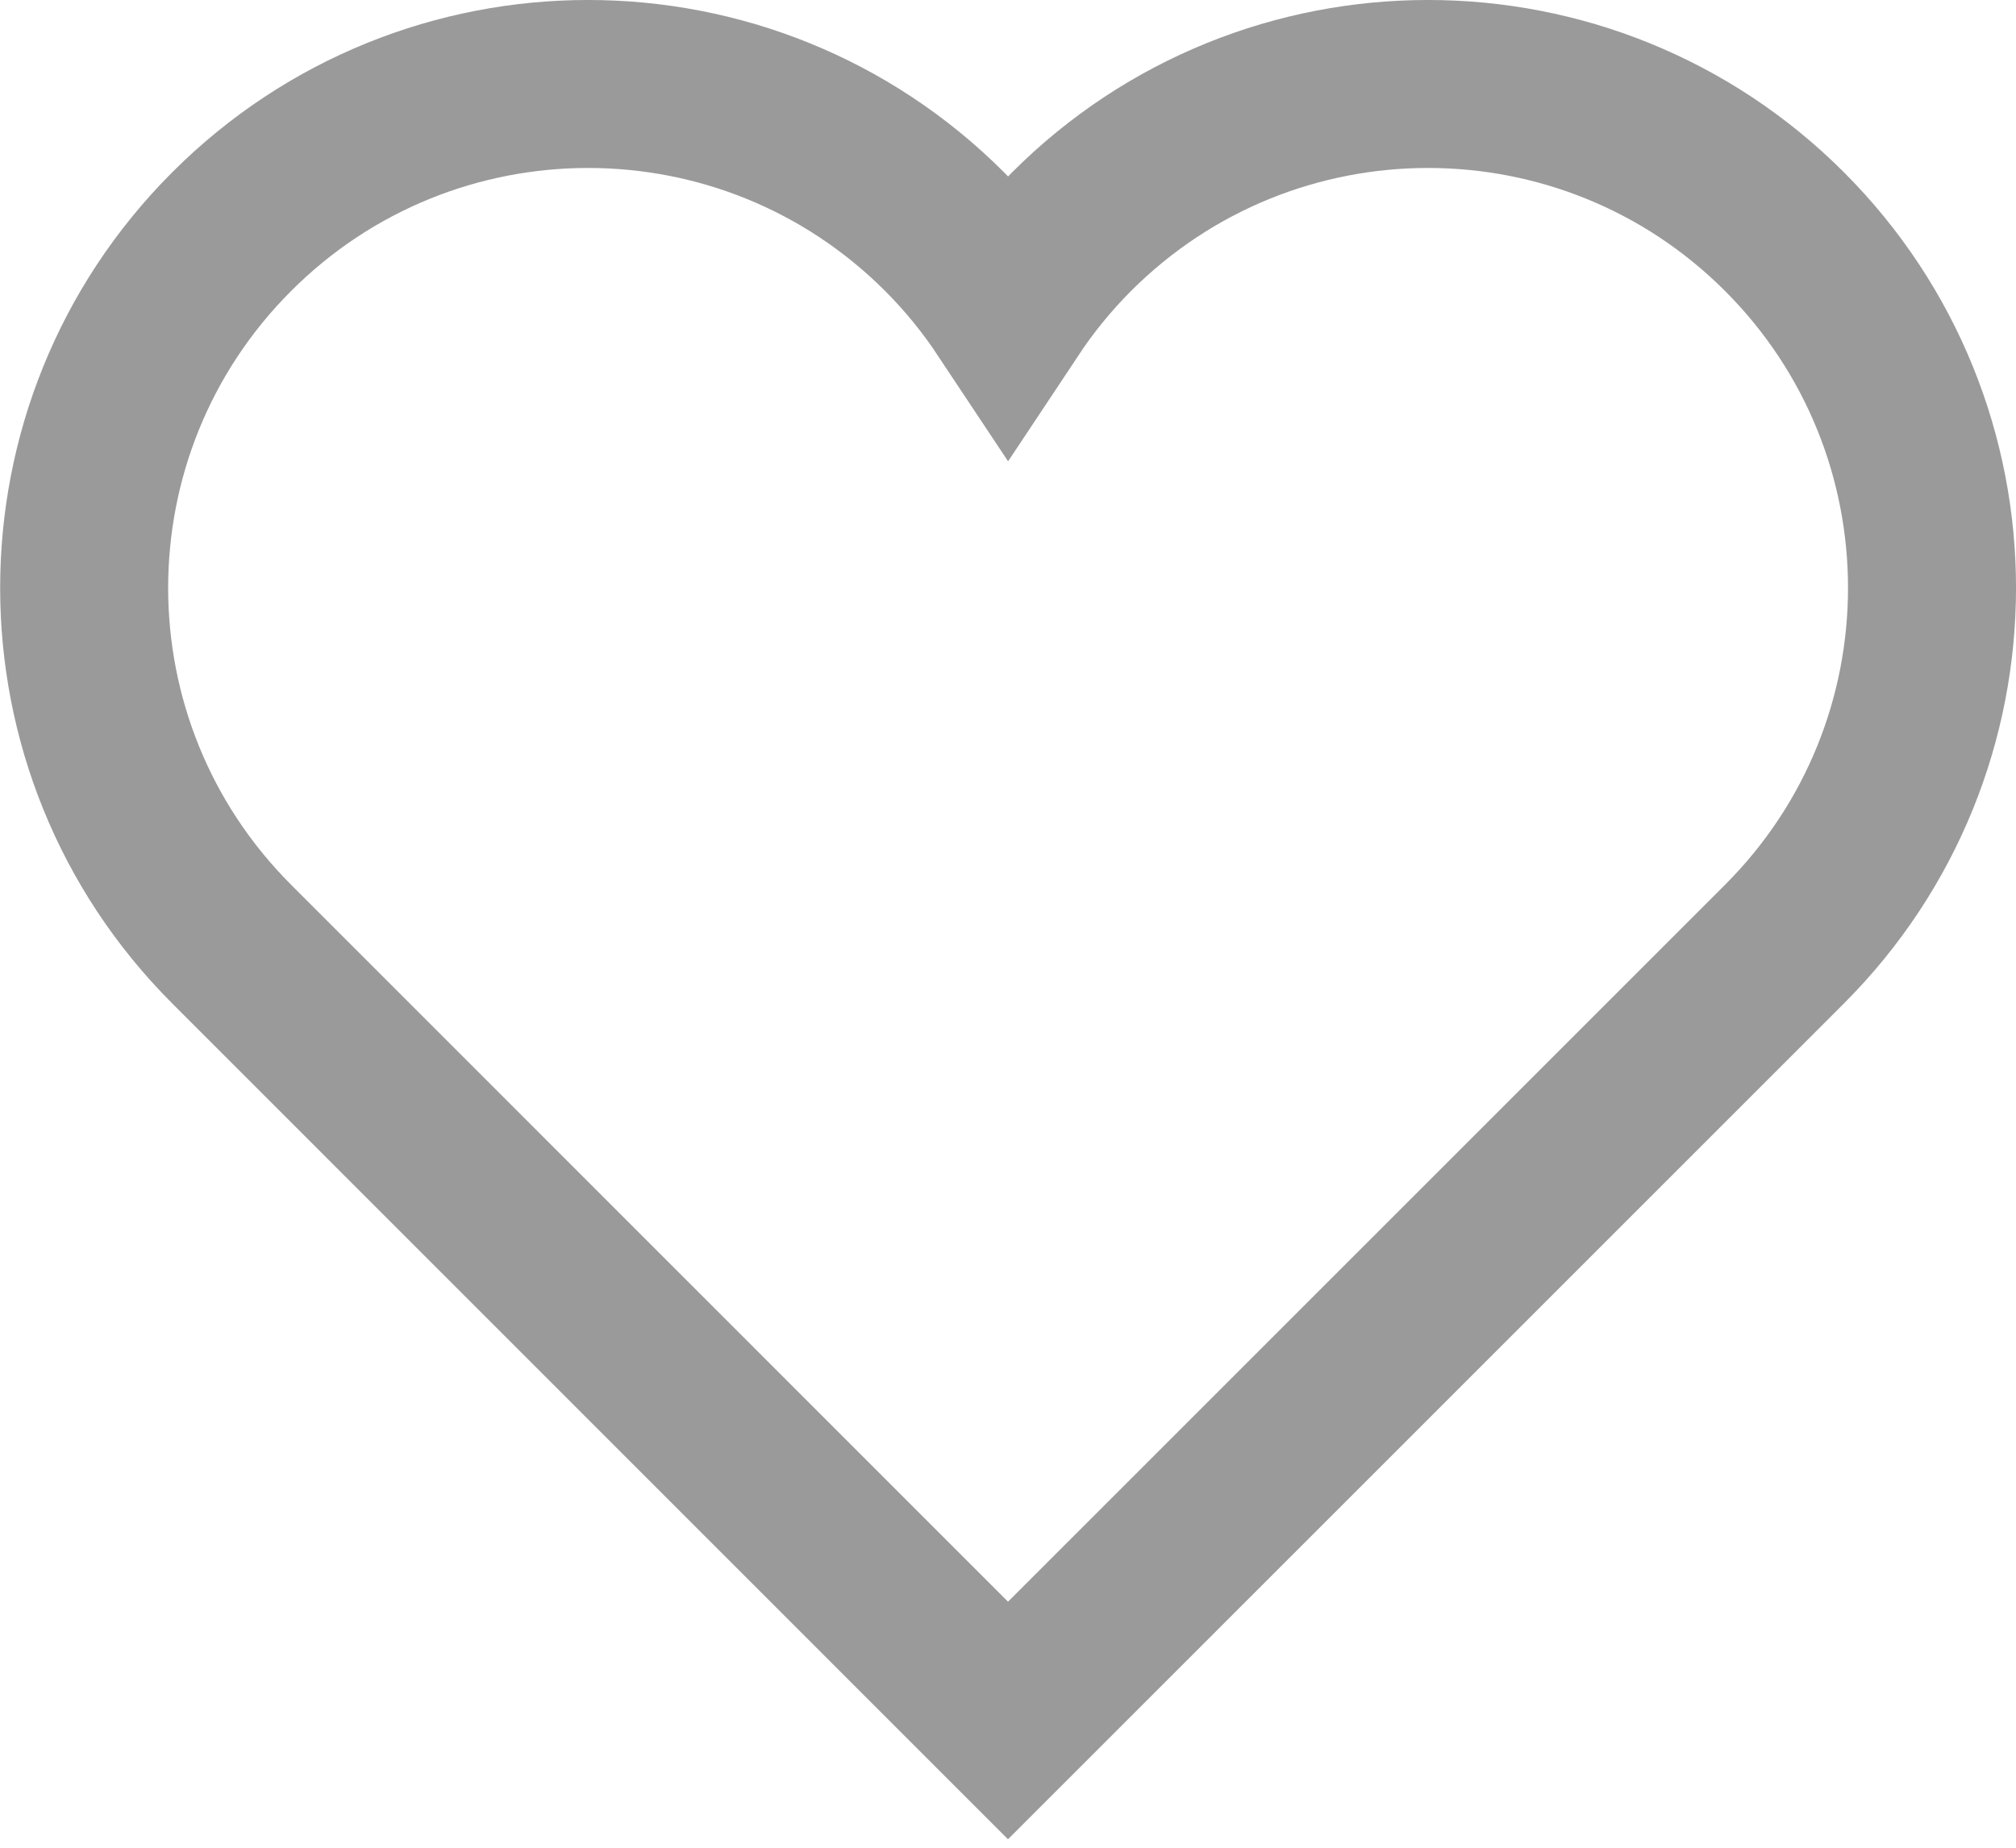 <?xml version="1.0" encoding="UTF-8"?>
<svg width="24px" height="22px" viewBox="0 0 24 22" version="1.1" xmlns="http://www.w3.org/2000/svg" xmlns:xlink="http://www.w3.org/1999/xlink">
    <!-- Generator: Sketch 51.1 (57501) - http://www.bohemiancoding.com/sketch -->
    <title>heart</title>
    <desc>Created with Sketch.</desc>
    <defs></defs>
    <g id="Page-1" stroke="none" stroke-width="1" fill="none" fill-rule="evenodd">
        <g id="heart" transform="translate(1, 1)" stroke="#9A9A9A" stroke-width="2">
            <path d="M20.243,1.757 C17.9,-0.586 14.101,-0.586 11.758,1.757 C11.469,2.046 11.218,2.357 11.001,2.684 C10.784,2.357 10.532,2.045 10.244,1.757 C7.901,-0.586 4.102,-0.586 1.759,1.757 C-0.584,4.1 -0.584,7.899 1.759,10.242 L11,19.485 L20.243,10.242 C22.586,7.899 22.586,4.1 20.243,1.757 Z" id="Shape"></path>
        </g>
    </g>
</svg>
